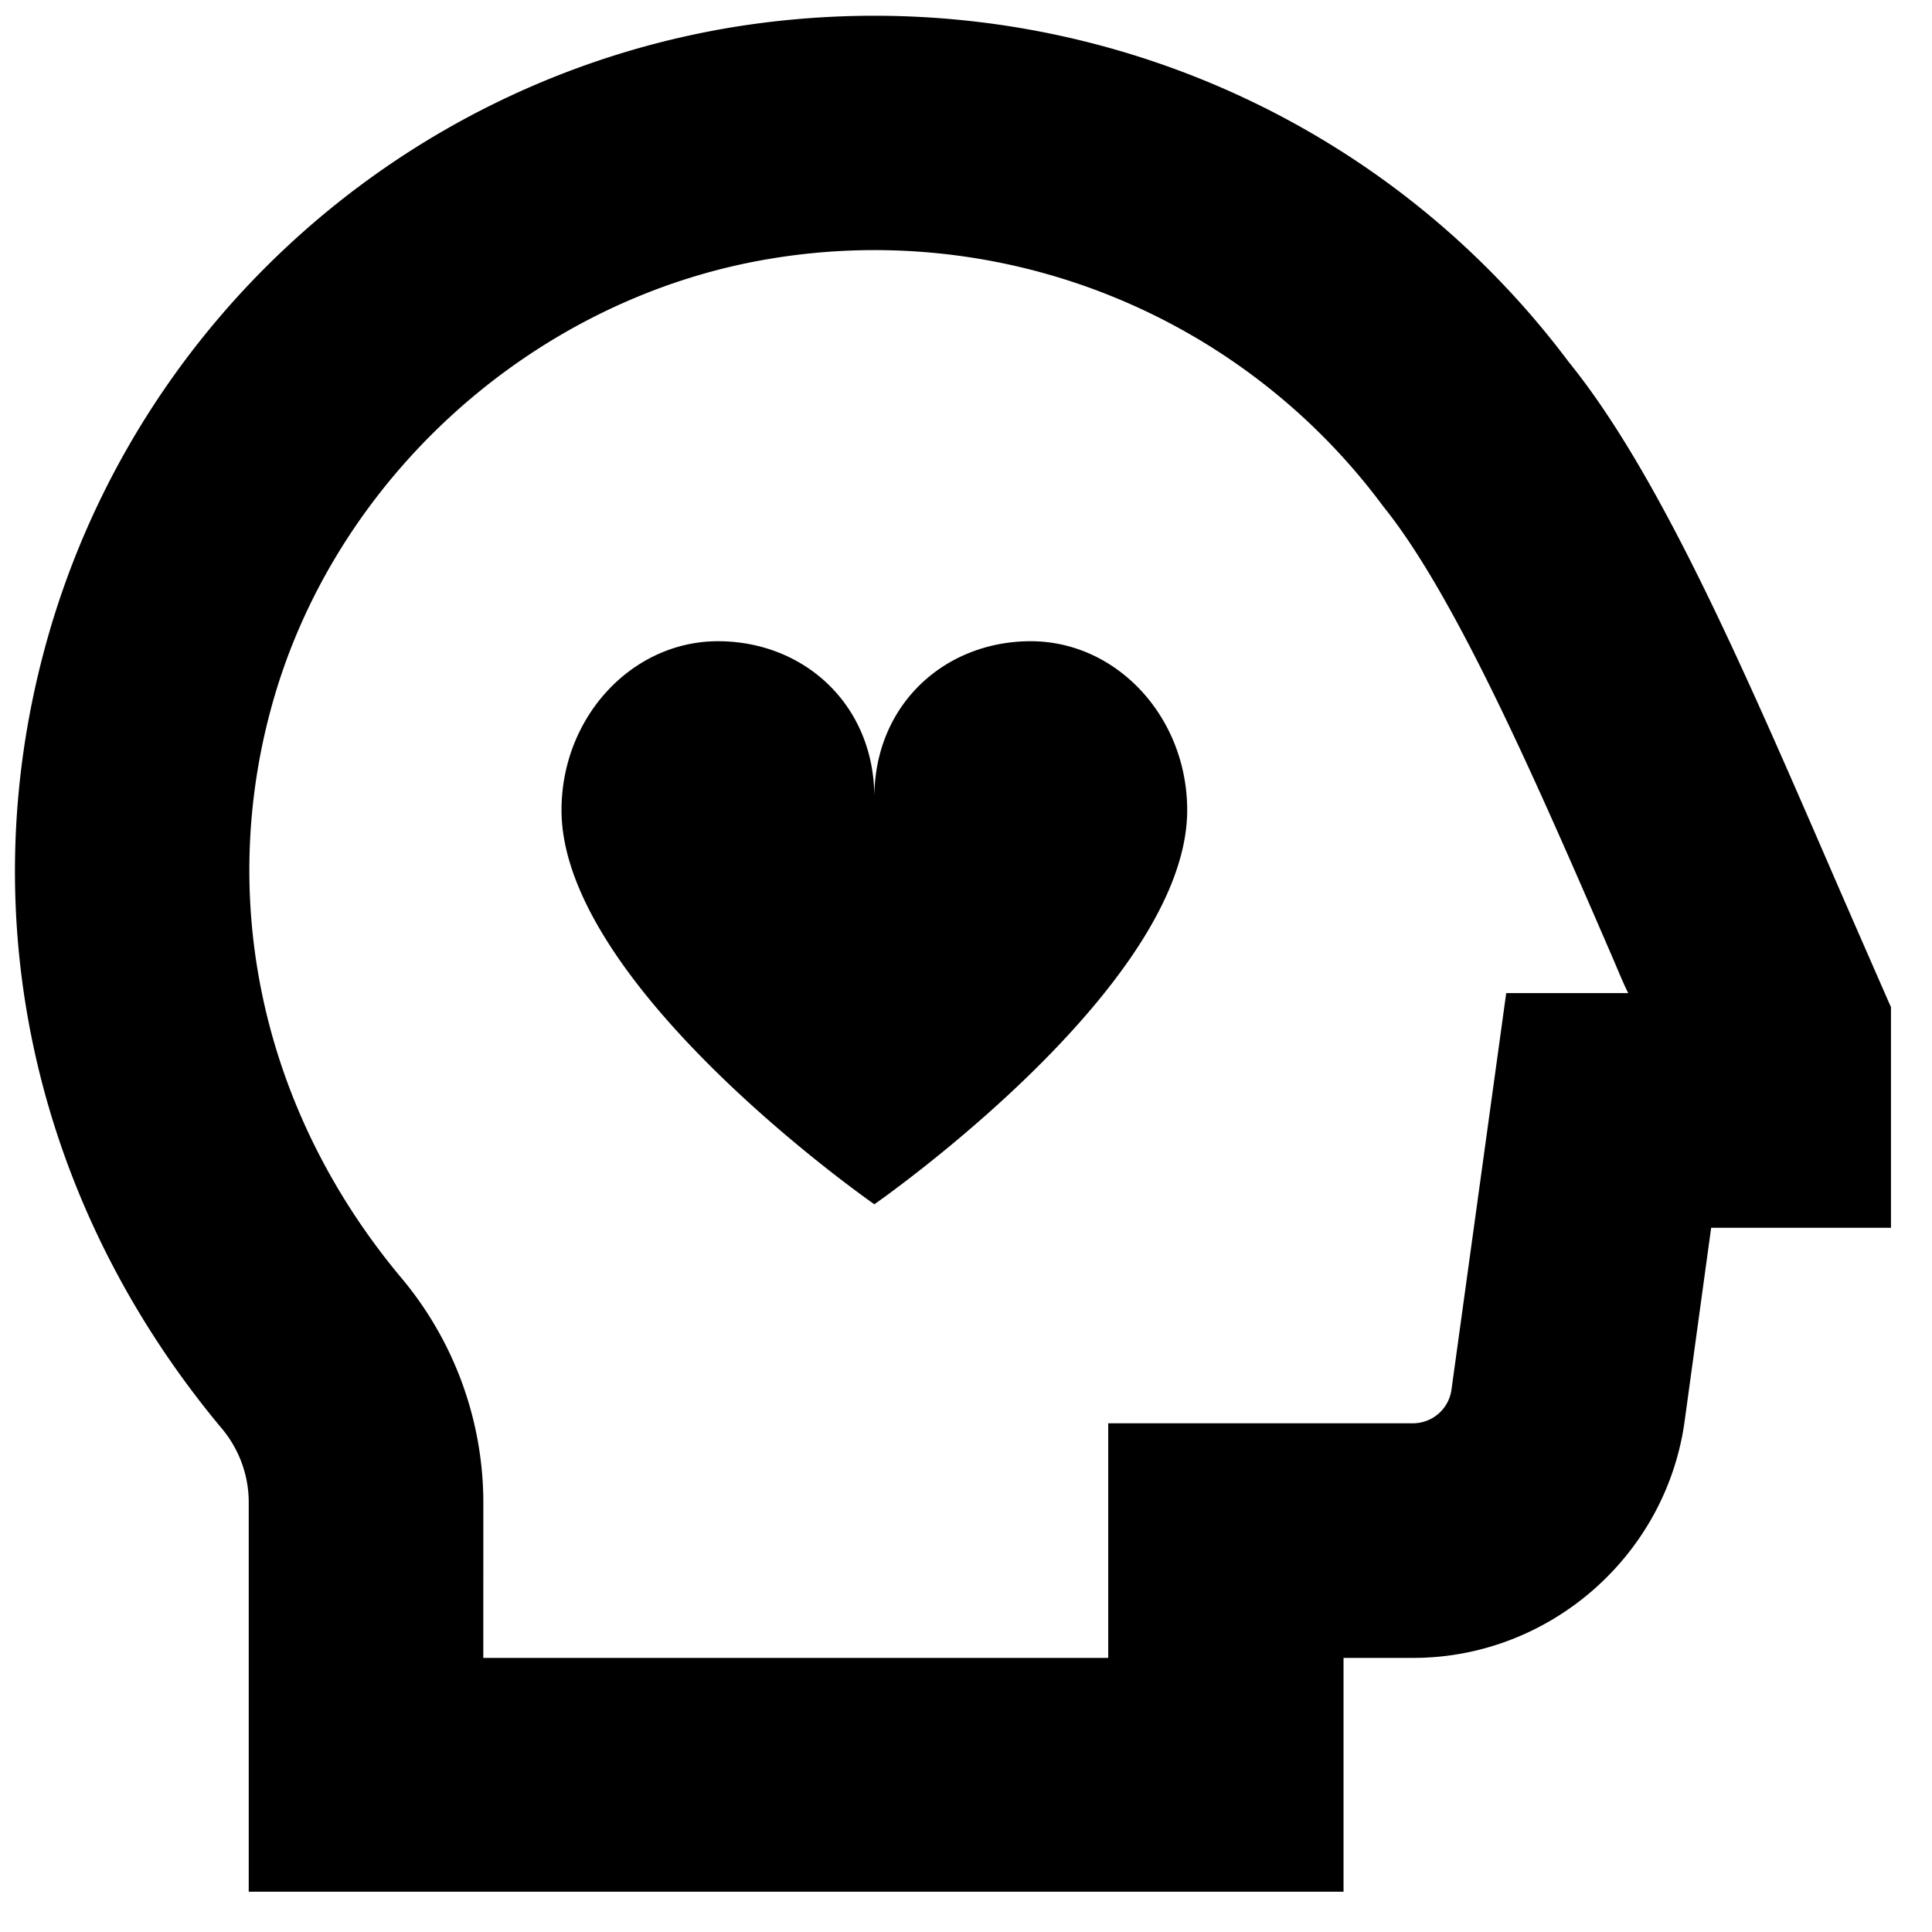 <svg xmlns="http://www.w3.org/2000/svg" fill="none" viewBox="0 0 39 39"><path fill="currentColor" d="M23.965 16.354c0 3.568-6.315 7.956-6.315 7.956s-6.315-4.388-6.315-7.956c0-1.879 1.421-3.41 3.158-3.41s3.157 1.279 3.157 3.157c0-1.878 1.42-3.157 3.157-3.157s3.158 1.531 3.158 3.41m3.157 17.113h1.405c2.747 0 5.099-2.053 5.478-4.768l.537-3.915h3.63v-4.452s-.9-2.052-1.247-2.857c-1.768-4.073-3.441-7.925-5.257-10.167C27.753 2.083 21.265-.506 14.777.551 8.099 1.657 2.653 6.582.9 13.101c-1.484 5.51-.173 11.24 3.568 15.724.363.427.553.963.553 1.5v7.862h22.1V33.45zM9.757 30.34a7.07 7.07 0 0 0-1.658-4.547c-2.747-3.283-3.71-7.467-2.636-11.46 1.247-4.658 5.304-8.32 10.087-9.11a12.78 12.78 0 0 1 12.377 5.005c1.452 1.8 3.078 5.525 4.641 9.14.095.221.19.458.3.679h-2.463L29.3 28.052a.786.786 0 0 1-.789.679h-6.14v4.736H9.756z"/></svg>